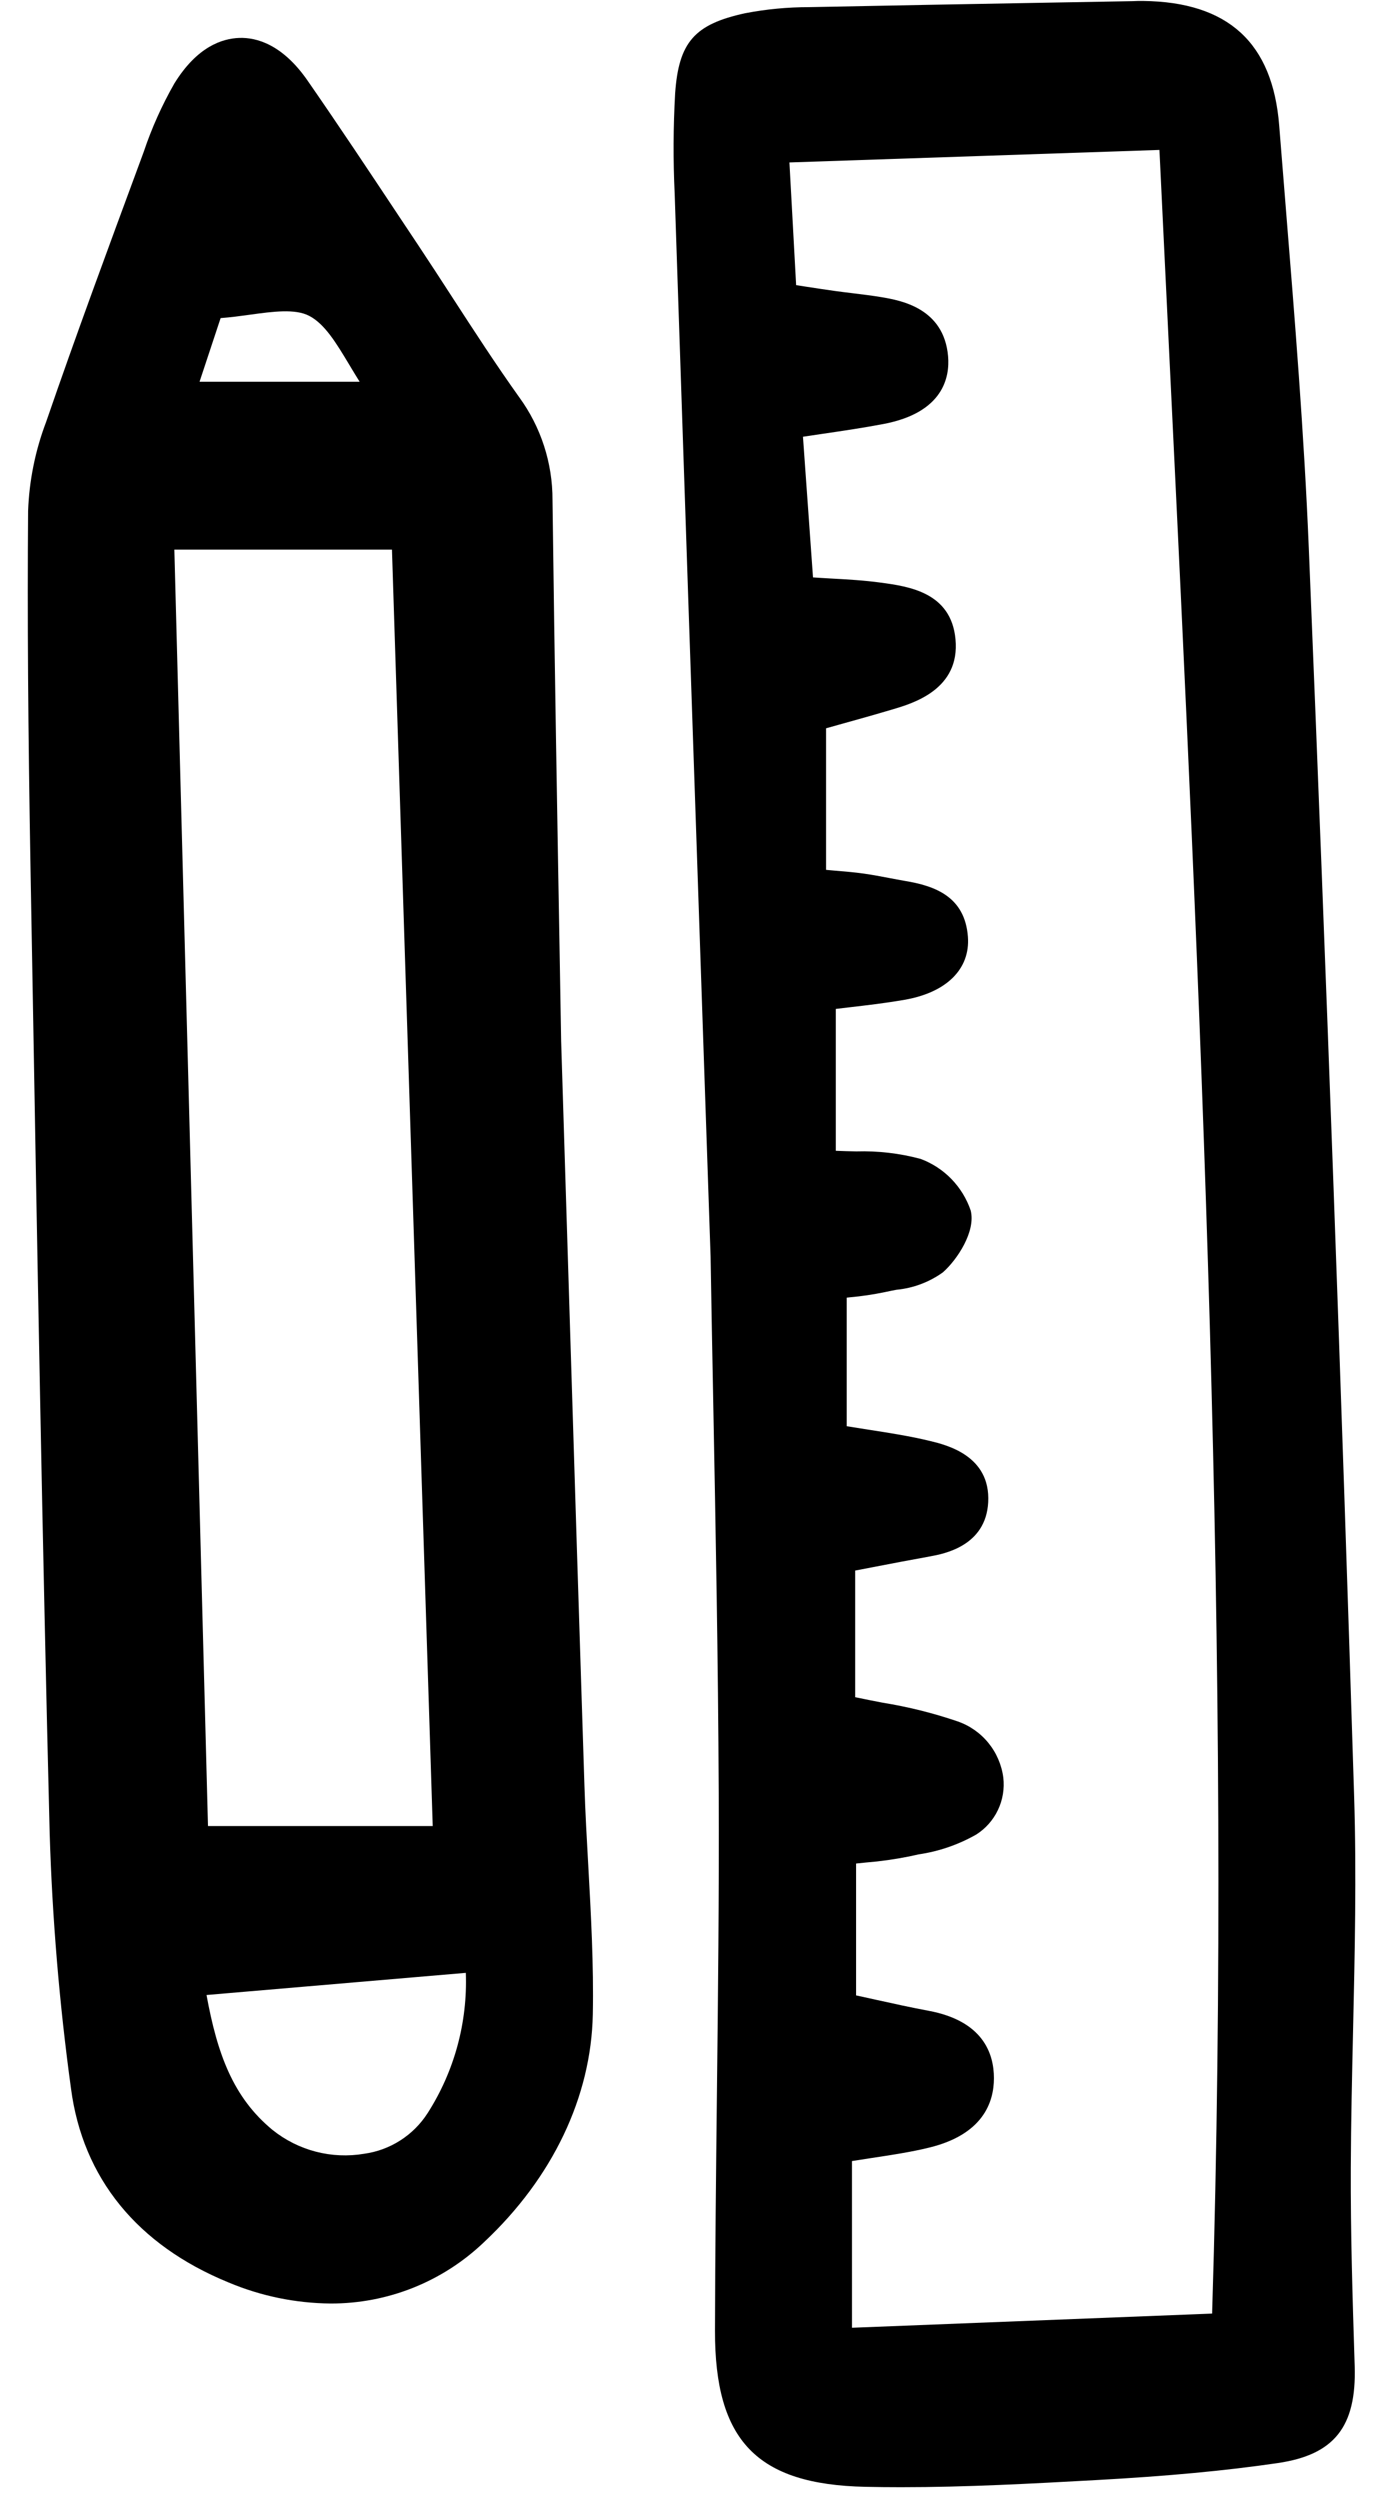 <svg width="64" height="116" viewBox="0 0 64 116" fill="none" xmlns="http://www.w3.org/2000/svg">
<g clip-path="url(#clip0_1738_153)">
<path d="M62.846 83.354C62.267 64.794 61.578 45.847 60.742 25.431C60.525 20.141 60.09 14.775 59.67 9.586C59.568 8.332 59.468 7.078 59.368 5.824C59.065 1.983 56.998 0.09 53.049 0.044C52.891 0.04 52.729 0.047 52.57 0.053L48.376 0.128C44.768 0.192 41.16 0.259 37.553 0.331C36.558 0.331 35.565 0.425 34.587 0.613C32.229 1.123 31.5 1.957 31.333 4.334C31.246 5.884 31.238 7.438 31.312 8.99C31.727 21.488 32.152 33.986 32.599 47.118L32.979 58.304C33.014 60.474 33.057 62.756 33.103 65.12C33.214 70.956 33.329 76.991 33.356 83.158C33.377 87.888 33.323 92.7 33.27 97.353C33.231 100.887 33.191 104.541 33.183 108.135C33.171 113.243 35.128 115.275 40.162 115.382C40.712 115.394 41.262 115.4 41.811 115.4C44.858 115.4 47.894 115.233 50.84 115.071C54.178 114.888 56.866 114.637 59.302 114.28C61.926 113.896 62.959 112.594 62.872 109.782L62.867 109.631C62.773 106.666 62.679 103.6 62.691 100.59C62.7 98.469 62.749 96.309 62.796 94.221C62.876 90.659 62.959 86.975 62.846 83.354ZM39.54 100.267C39.855 100.218 40.16 100.173 40.459 100.125C41.389 99.983 42.268 99.853 43.132 99.641C45.608 99.034 46.128 97.557 46.129 96.424C46.129 95.254 45.603 93.76 43.091 93.294C42.293 93.145 41.482 92.967 40.624 92.777C40.336 92.713 40.039 92.647 39.731 92.581V86.463C39.883 86.447 40.035 86.432 40.185 86.416C40.86 86.362 41.53 86.268 42.193 86.134L42.631 86.039C43.569 85.901 44.474 85.591 45.301 85.122C45.739 84.846 46.09 84.451 46.314 83.981C46.538 83.512 46.624 82.989 46.564 82.473C46.486 81.883 46.246 81.326 45.871 80.866C45.495 80.405 45 80.06 44.44 79.867C43.308 79.481 42.146 79.192 40.966 79.001C40.547 78.919 40.121 78.838 39.689 78.746V72.87L40.46 72.722C41.336 72.553 42.24 72.379 43.146 72.216C43.79 72.099 45.753 71.745 45.863 69.702C45.978 67.539 43.932 67.044 43.162 66.857C42.231 66.632 41.286 66.485 40.285 66.33C39.962 66.28 39.633 66.228 39.295 66.173V60.208L39.44 60.192C39.986 60.143 40.529 60.063 41.066 59.951C41.241 59.912 41.422 59.877 41.605 59.842C42.382 59.768 43.126 59.489 43.761 59.033C44.425 58.448 45.293 57.133 45.051 56.166C44.865 55.619 44.559 55.12 44.158 54.705C43.756 54.291 43.267 53.972 42.728 53.771C41.754 53.509 40.747 53.392 39.739 53.422C39.429 53.416 39.112 53.408 38.79 53.394V46.811C38.984 46.788 39.182 46.764 39.384 46.741C40.229 46.643 41.103 46.541 41.986 46.387C43.937 46.047 45.034 44.953 44.921 43.461C44.779 41.586 43.369 41.101 42.009 40.874C41.757 40.831 41.506 40.783 41.255 40.735C40.867 40.661 40.48 40.587 40.09 40.533C39.65 40.471 39.208 40.434 38.696 40.391L38.338 40.359V33.791L38.941 33.622C39.735 33.401 40.594 33.162 41.448 32.907C42.381 32.63 44.566 31.981 44.345 29.657C44.14 27.479 42.176 27.21 40.874 27.032C40.102 26.927 39.325 26.883 38.501 26.838C38.251 26.823 37.995 26.809 37.732 26.79L37.266 20.264C37.578 20.217 37.884 20.172 38.185 20.127C39.159 19.985 40.08 19.847 41 19.673C43.799 19.143 44.082 17.479 44.001 16.534C43.81 14.283 41.787 13.938 40.923 13.79C40.472 13.714 40.014 13.659 39.572 13.605C39.298 13.572 39.024 13.539 38.752 13.501C38.33 13.442 37.909 13.377 37.4 13.3L36.949 13.23L36.638 7.537L53.81 6.956C53.957 10.033 54.105 13.107 54.254 16.179C55.699 46.014 57.193 76.86 56.255 107.344L39.541 108.002L39.54 100.267Z" fill="black"/>
<path d="M2.305 85.057C2.426 89.021 2.756 92.975 3.295 96.903C3.84 101.053 6.366 104.163 10.6 105.897C12.1 106.529 13.709 106.862 15.335 106.877C17.984 106.888 20.535 105.871 22.456 104.038C25.643 101.054 27.439 97.295 27.513 93.456C27.557 91.165 27.428 88.841 27.304 86.595C27.235 85.358 27.162 84.079 27.123 82.823C26.893 75.757 26.675 68.686 26.407 60.047L26.043 48.304L25.972 44.141C25.874 38.547 25.739 30.888 25.642 23.202C25.648 21.484 25.105 19.809 24.093 18.425C23.02 16.922 21.994 15.339 21.001 13.809C20.474 12.996 19.948 12.185 19.412 11.379L18.528 10.051C17.148 7.973 15.72 5.823 14.272 3.736C13.11 2.062 11.91 1.733 11.11 1.759C10.309 1.786 9.145 2.165 8.091 3.875C7.515 4.883 7.039 5.945 6.67 7.046L6.506 7.491C5.047 11.441 3.535 15.525 2.141 19.575C1.639 20.896 1.356 22.291 1.304 23.704C1.266 28.578 1.301 33.743 1.419 40.449L1.492 44.553C1.724 57.827 1.966 71.556 2.305 85.057ZM9.261 17.712L10.239 14.759C10.704 14.724 11.16 14.662 11.604 14.601C12.68 14.453 13.697 14.316 14.35 14.655C15.078 15.035 15.608 15.92 16.224 16.946C16.375 17.198 16.529 17.454 16.691 17.712H9.261ZM16.901 99.929C16.155 100.055 15.39 100.022 14.657 99.832C13.924 99.641 13.239 99.297 12.647 98.823C10.814 97.312 10.084 95.293 9.585 92.563L21.619 91.535C21.704 93.835 21.086 96.106 19.848 98.041C19.521 98.551 19.089 98.984 18.58 99.309C18.072 99.635 17.499 99.847 16.901 99.929ZM9.653 84.724L8.092 25.501H18.191L20.083 84.724H9.653Z" fill="black"/>
</g>
<defs>
<clipPath id="clip0_1738_153">
<rect width="62.25" height="115.712" fill="white" transform="translate(0.875)"/>
</clipPath>
</defs>
</svg>
